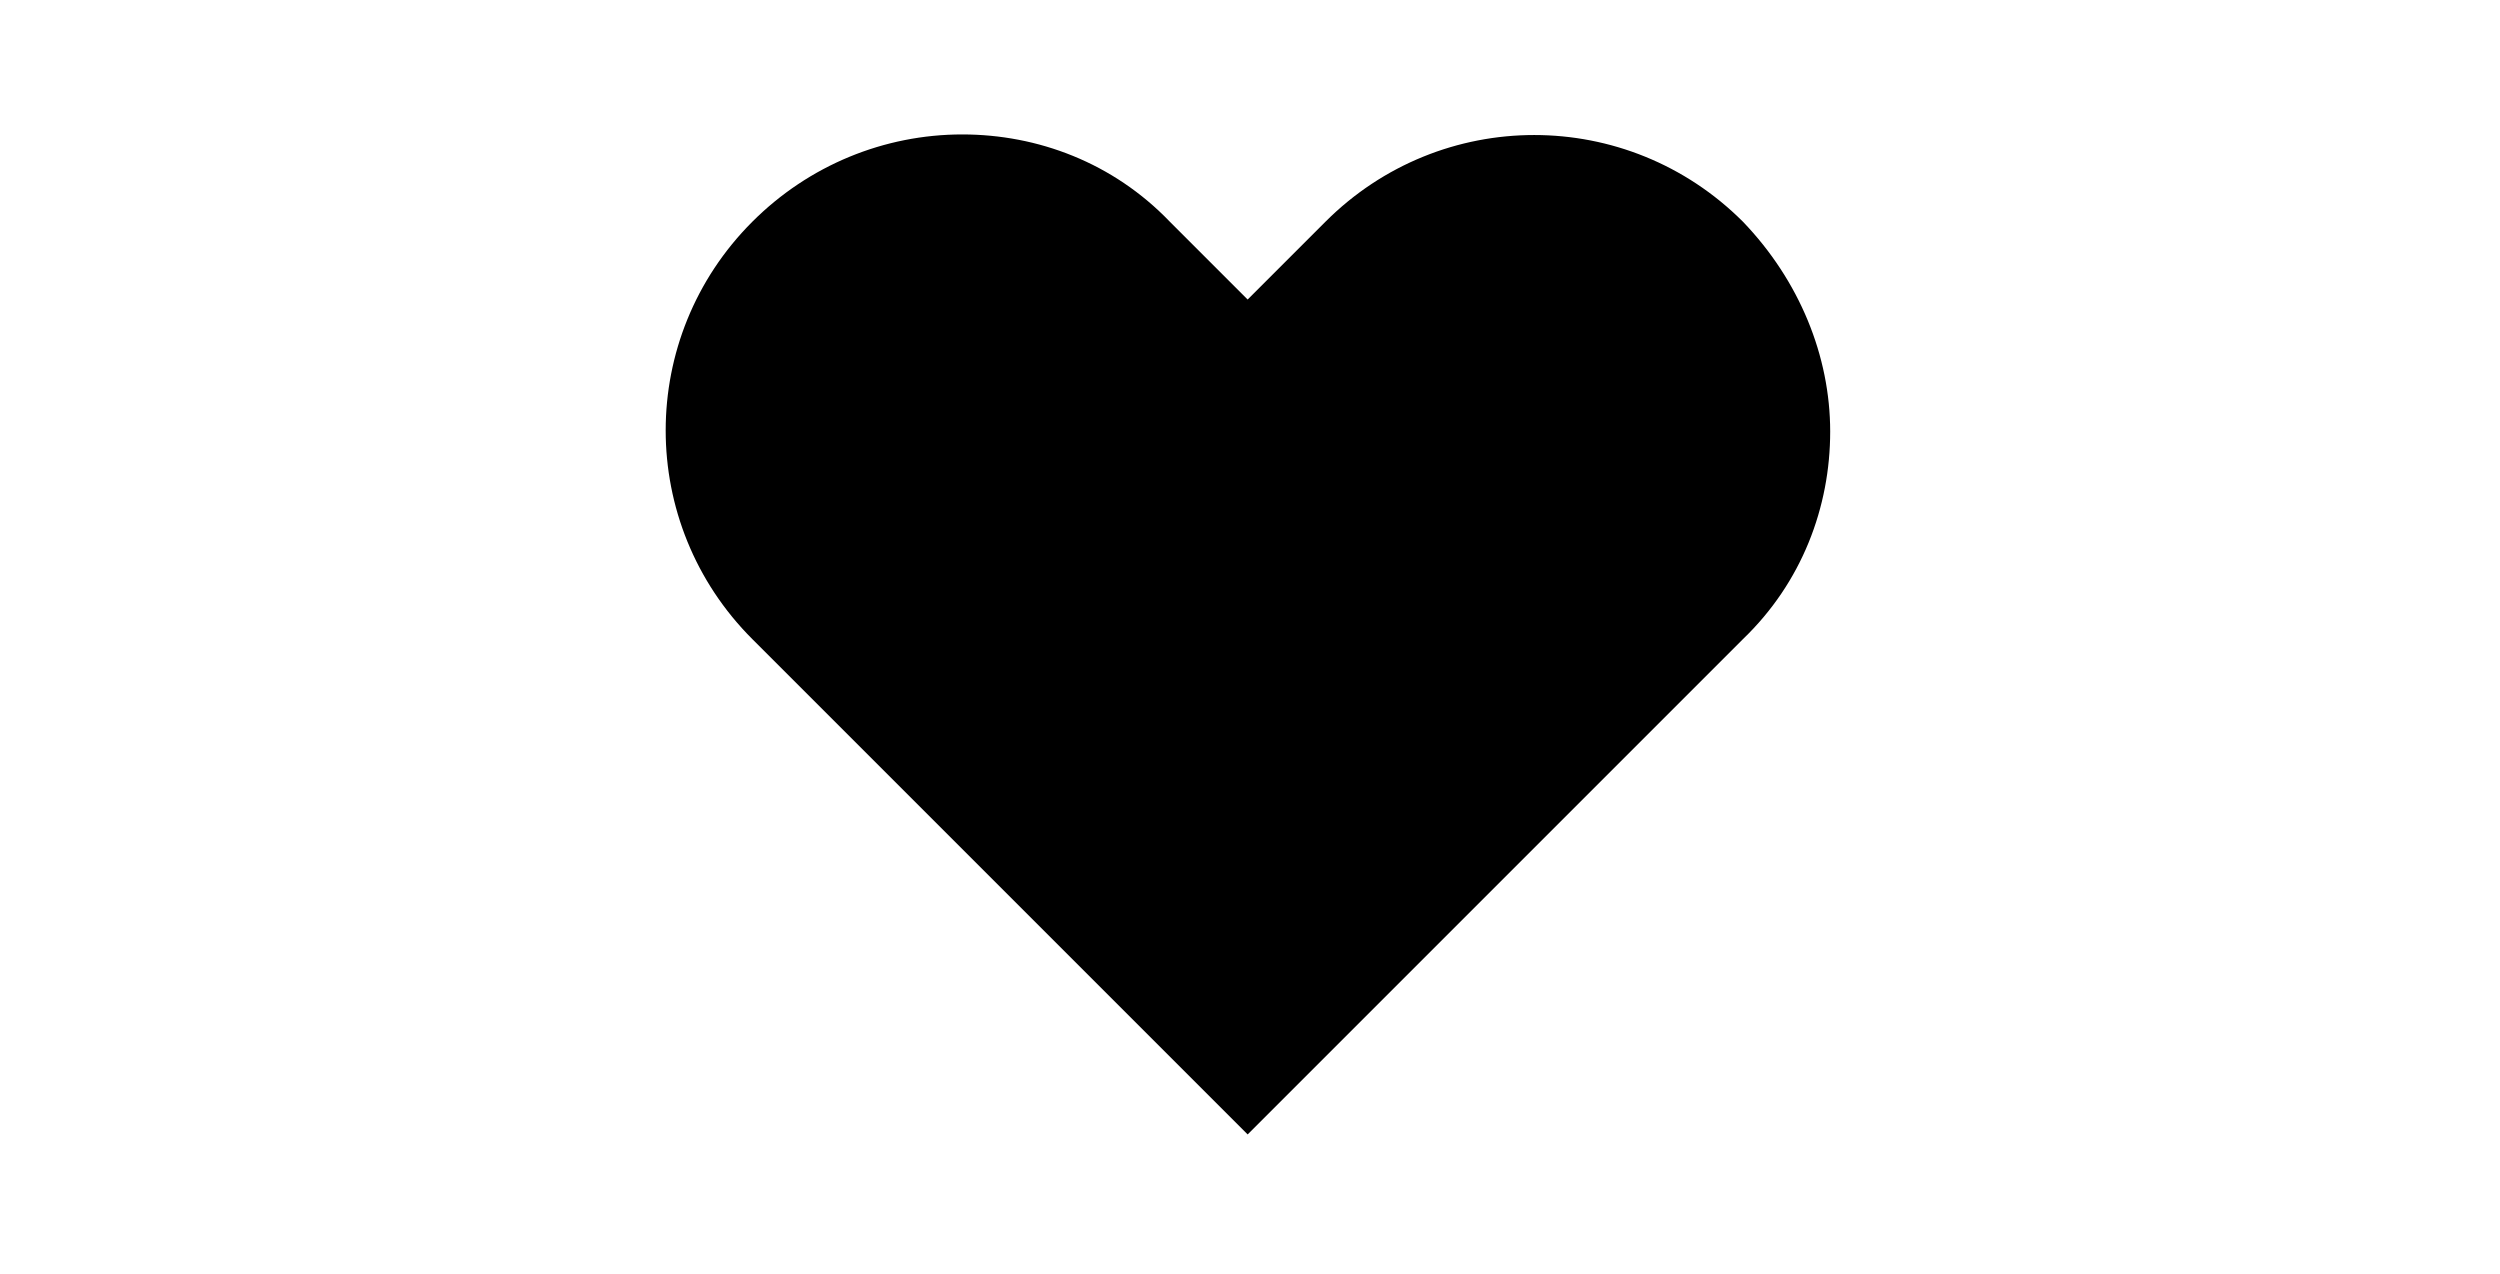 <svg xmlns="http://www.w3.org/2000/svg" viewBox="0 0 106 54">
<path fill="currentColor" d="M77.6,18.3c0,3.2-1.2,6.4-3.7,8.8l-21,21l-21-21c-4.9-4.9-4.9-12.8,0-17.7c2.4-2.4,5.6-3.7,8.9-3.7
	c3.2,0,6.4,1.2,8.8,3.7l3.3,3.3l3.3-3.3c4.9-4.9,12.8-4.9,17.7,0C76.3,11.9,77.6,15.1,77.6,18.3z"/>
</svg>

